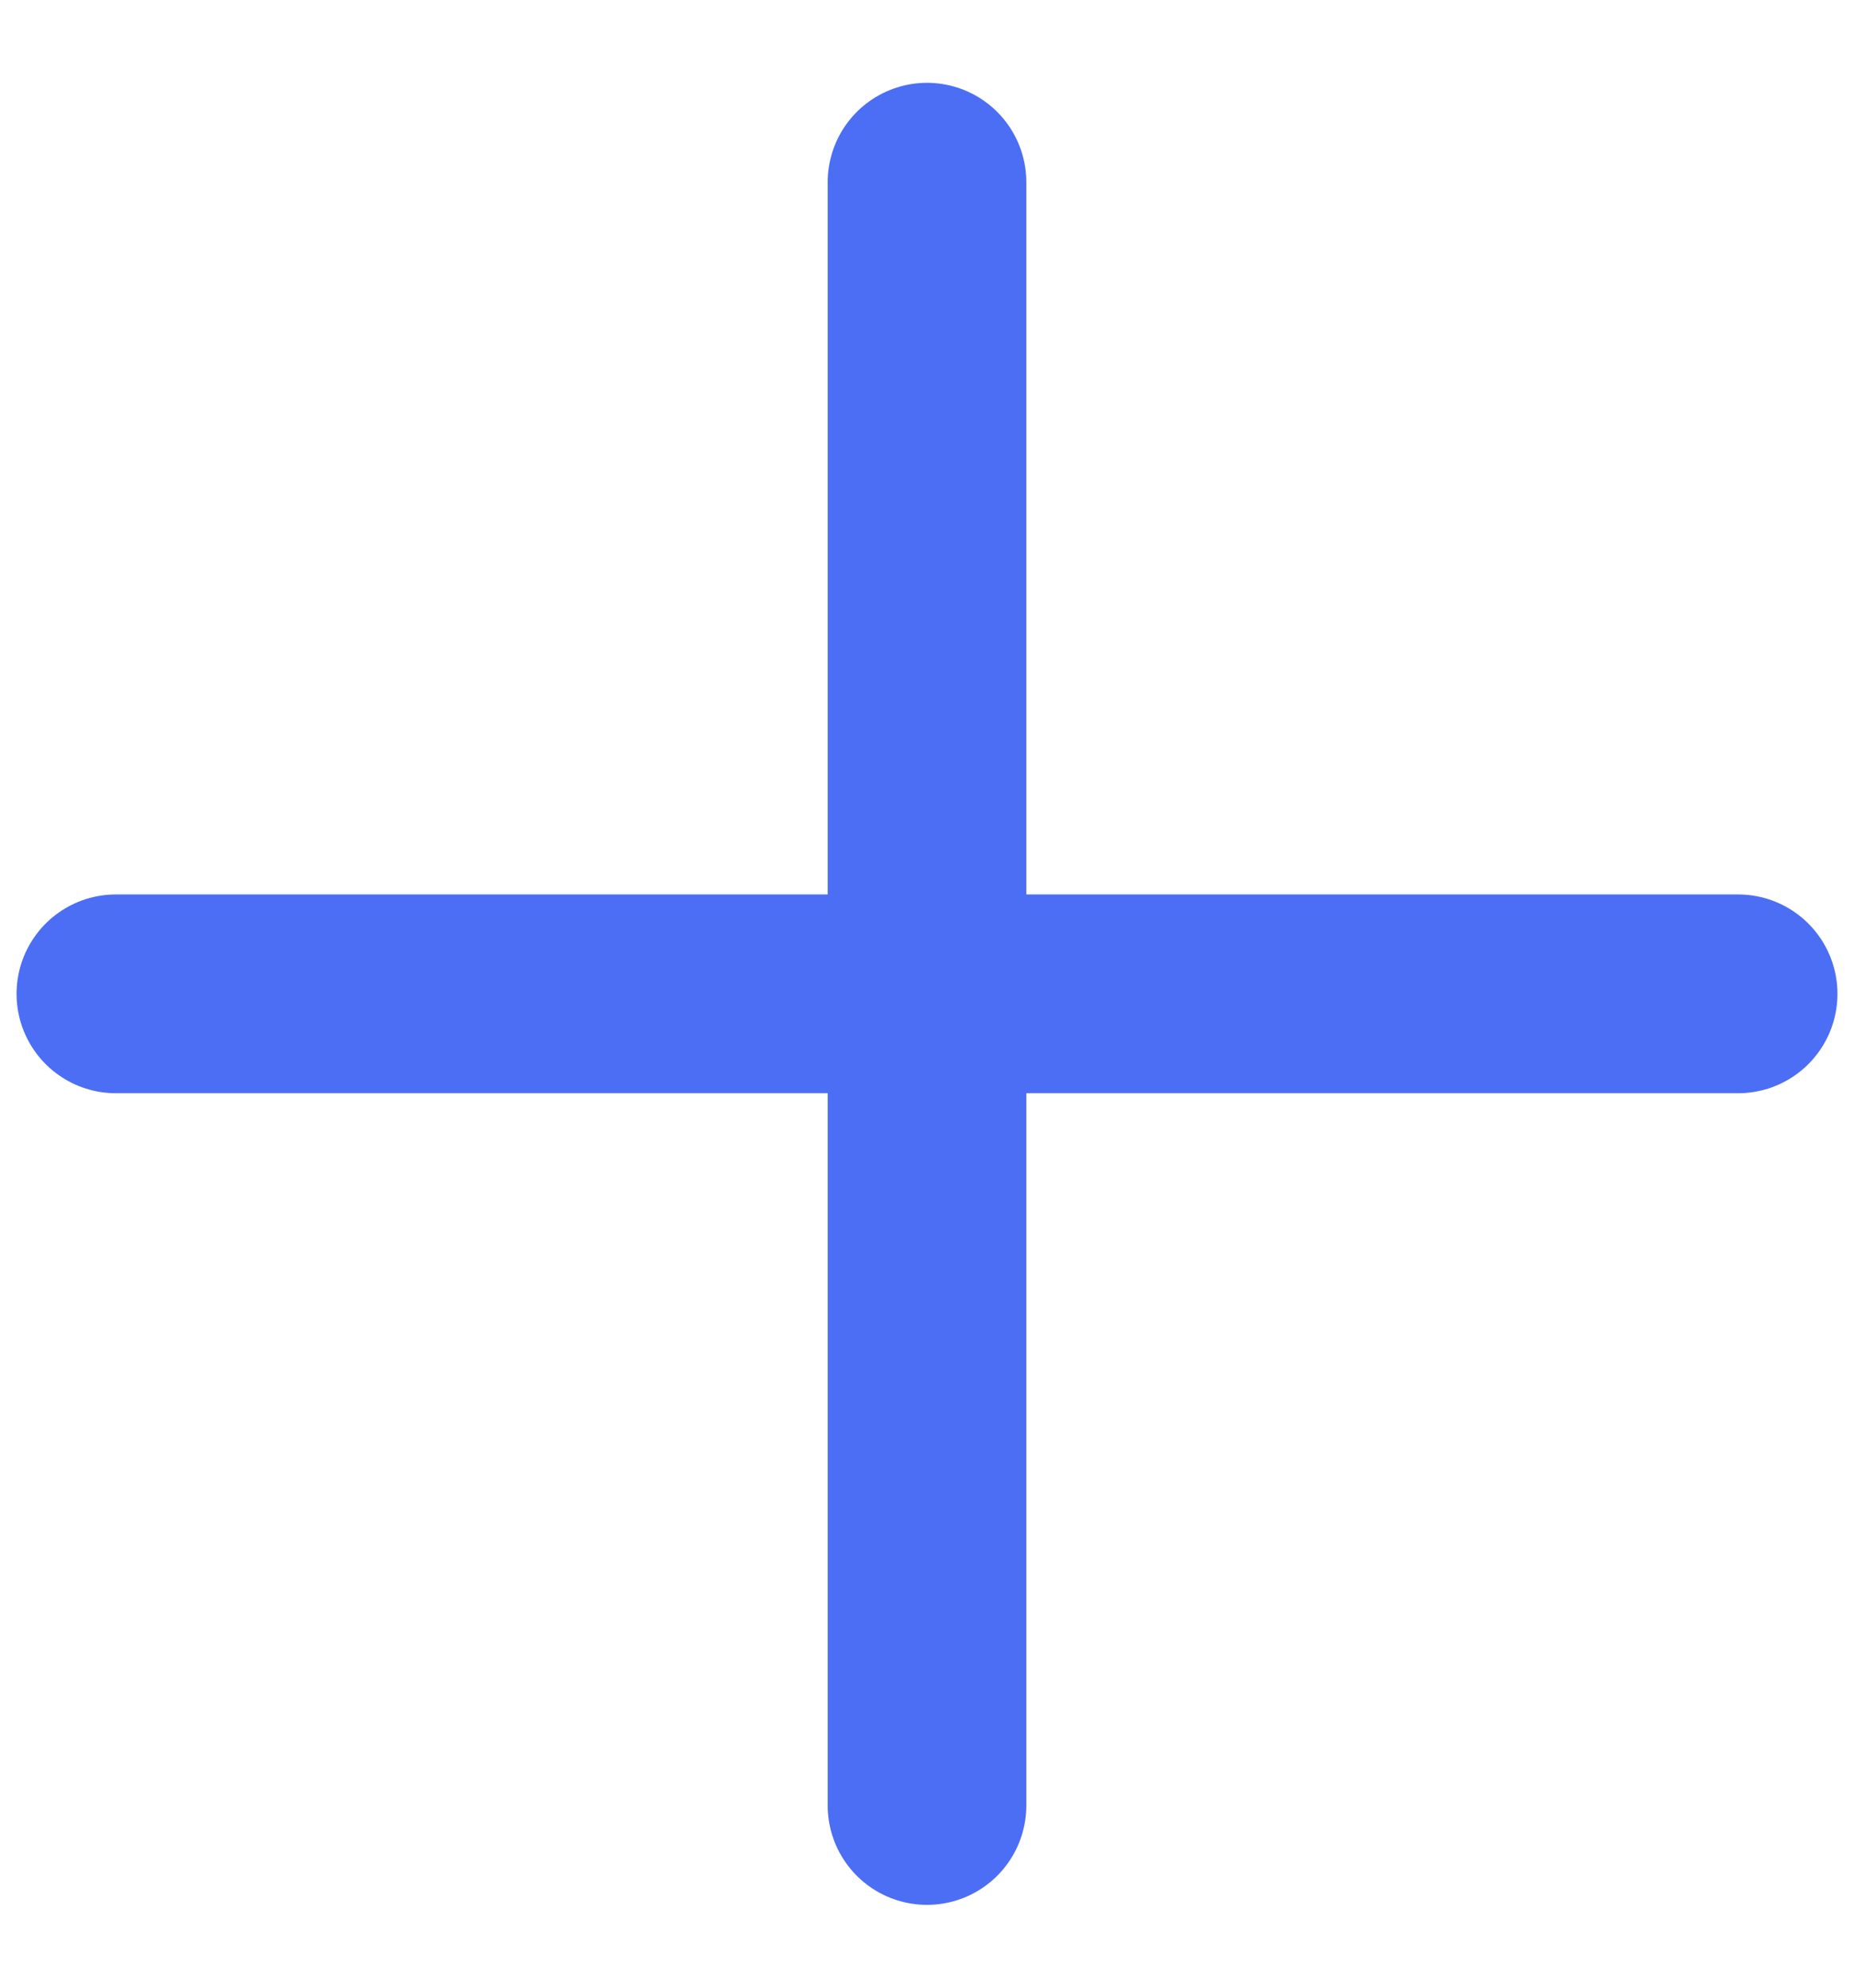 <svg width="14" height="15" viewBox="0 0 14 15" fill="none" xmlns="http://www.w3.org/2000/svg">
<g clip-path="url(#clip0_380_1993)">
<path d="M7 1.375V13.625" stroke="#4C6EF5" stroke-width="1.5" stroke-linecap="round" stroke-linejoin="round"/>
<path d="M0.875 7.5H13.125" stroke="#4C6EF5" stroke-width="1.5" stroke-linecap="round" stroke-linejoin="round"/>
</g>
<defs>
<clipPath id="clip0_380_1993">
<rect width="14" height="14" fill="white" transform="translate(0 0.5)"/>
</clipPath>
</defs>
</svg>
